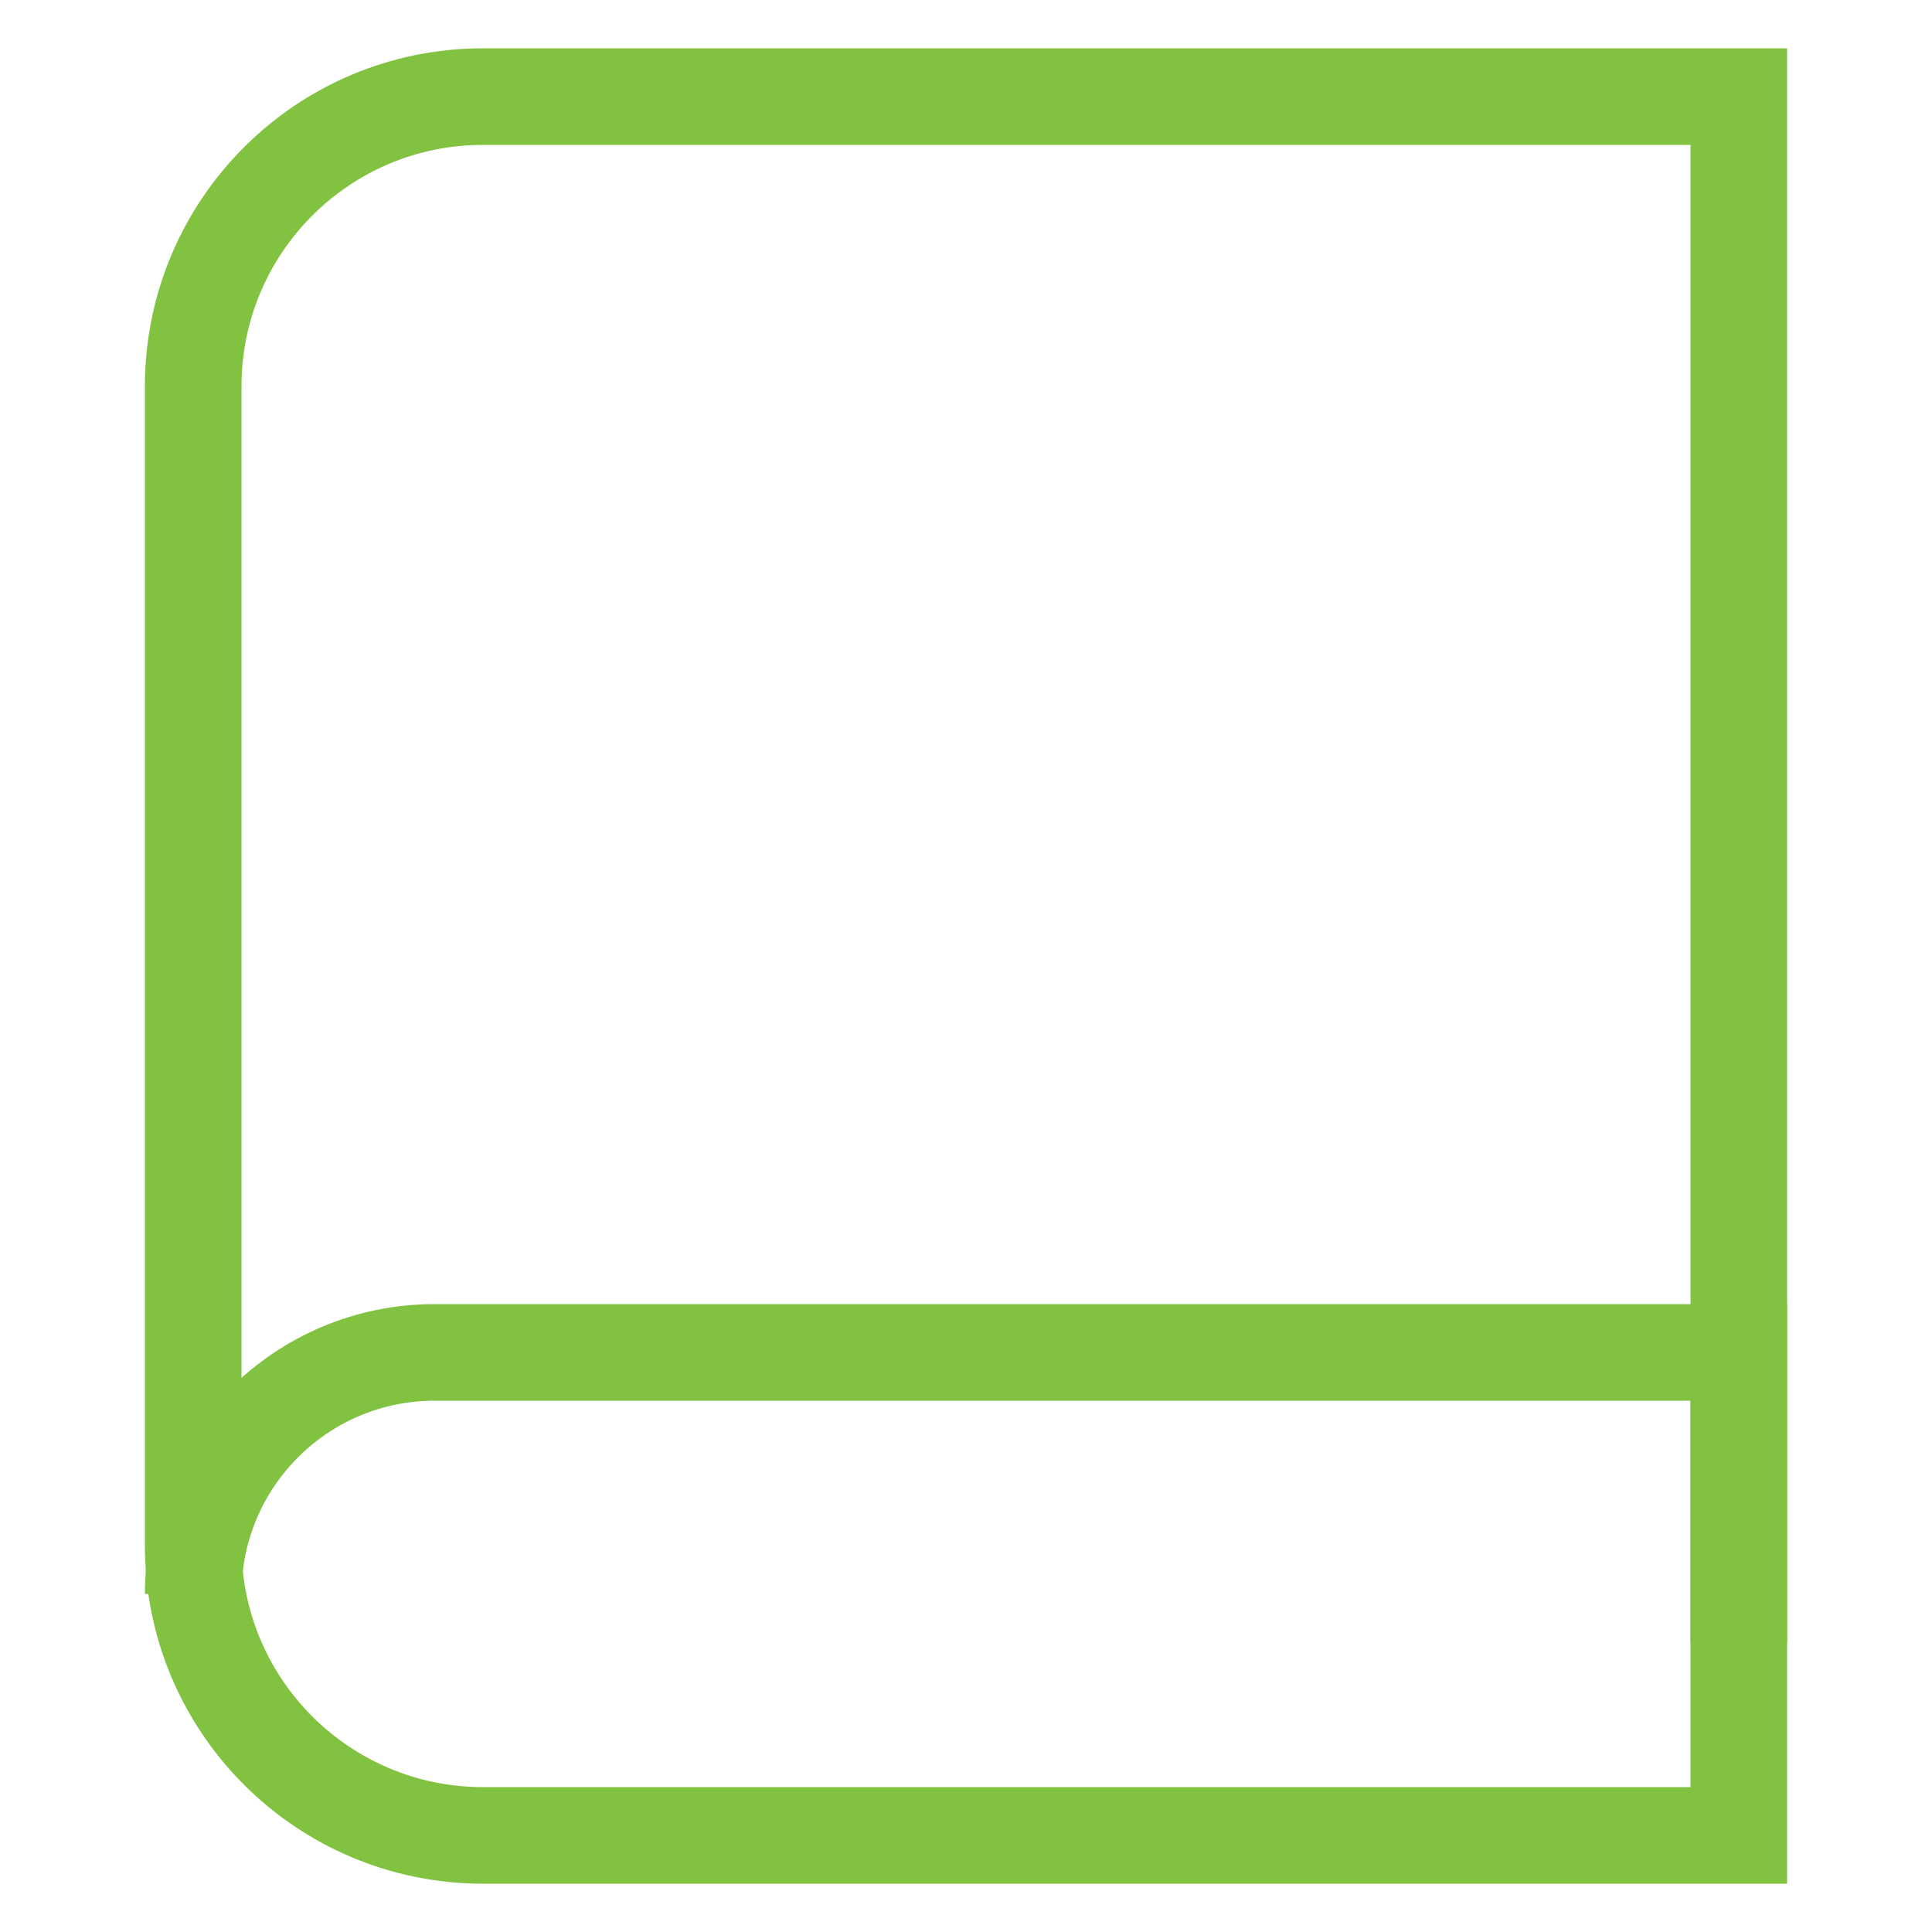 <svg xmlns="http://www.w3.org/2000/svg" width="20" height="20" viewBox="0 0 20 20">
  <g fill="none" fill-rule="evenodd">
    <path stroke="#81c341" d="M5,1 L18,1 L18,19 L5,19 C3.343,19 2,17.657 2,16 L2,4 C2,2.343 3.343,1 5,1 Z"/>
    <path stroke="#81c341" d="M2,16.5 C2,15.119 3.119,14 4.5,14 L18,14 L18,16 L18,17"/>
  </g>
</svg>
